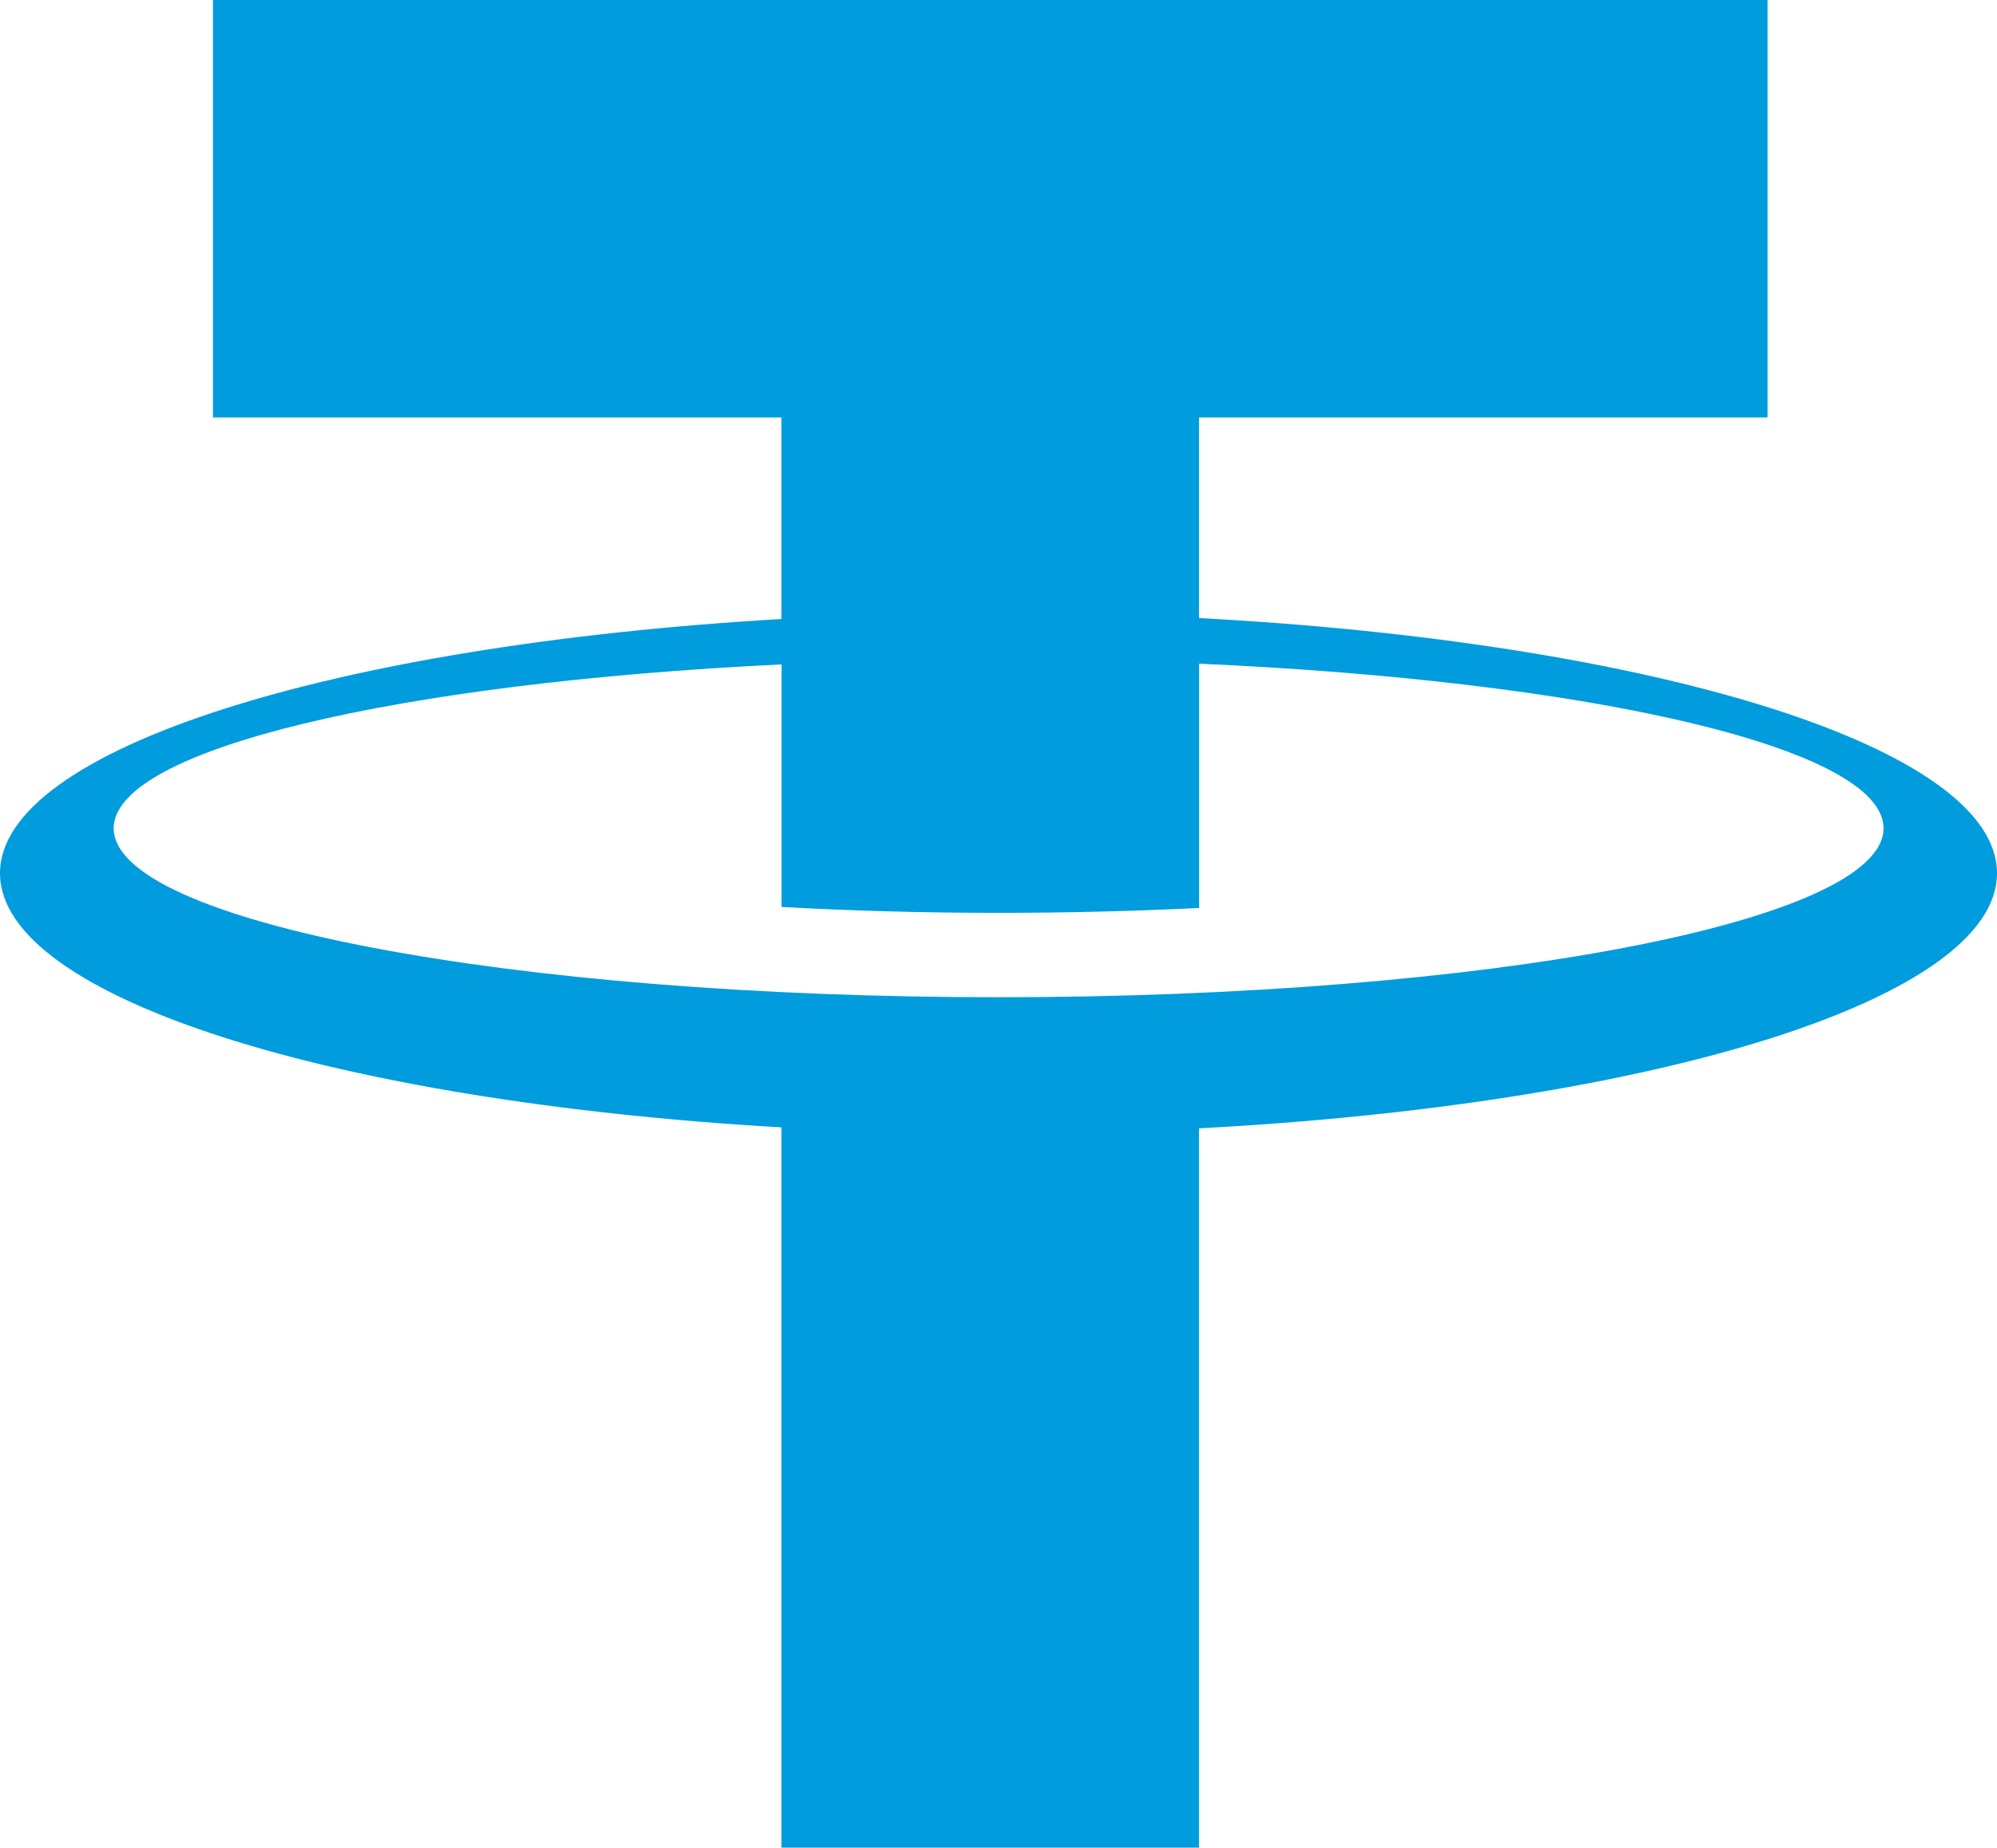 <svg xmlns="http://www.w3.org/2000/svg" width="82.051" height="75.933" viewBox="0 0 82.051 75.933"><defs><style>.a{fill:#009cde;}</style></defs><path class="a" d="M83.021,44.741c0-5.174-14.078-9.49-32.786-10.486V26.011H73.593V8.855H9.719V26.011H33.077v8.284C14.709,35.359.97,39.631.97,44.741s13.739,9.383,32.107,10.445v29.6H50.234V55.226C68.943,54.233,83.021,49.915,83.021,44.741ZM42,49.838c-20.081,0-36.359-3.108-36.359-6.944,0-3.248,11.673-5.975,27.441-6.734v1.955h0v8.012c2.843.159,5.83.243,8.917.243,2.842,0,5.6-.072,8.24-.2V36.13c16.11.712,28.12,3.468,28.12,6.763C78.355,46.73,62.076,49.838,42,49.838Z" transform="translate(-0.97 -8.855)"/></svg>